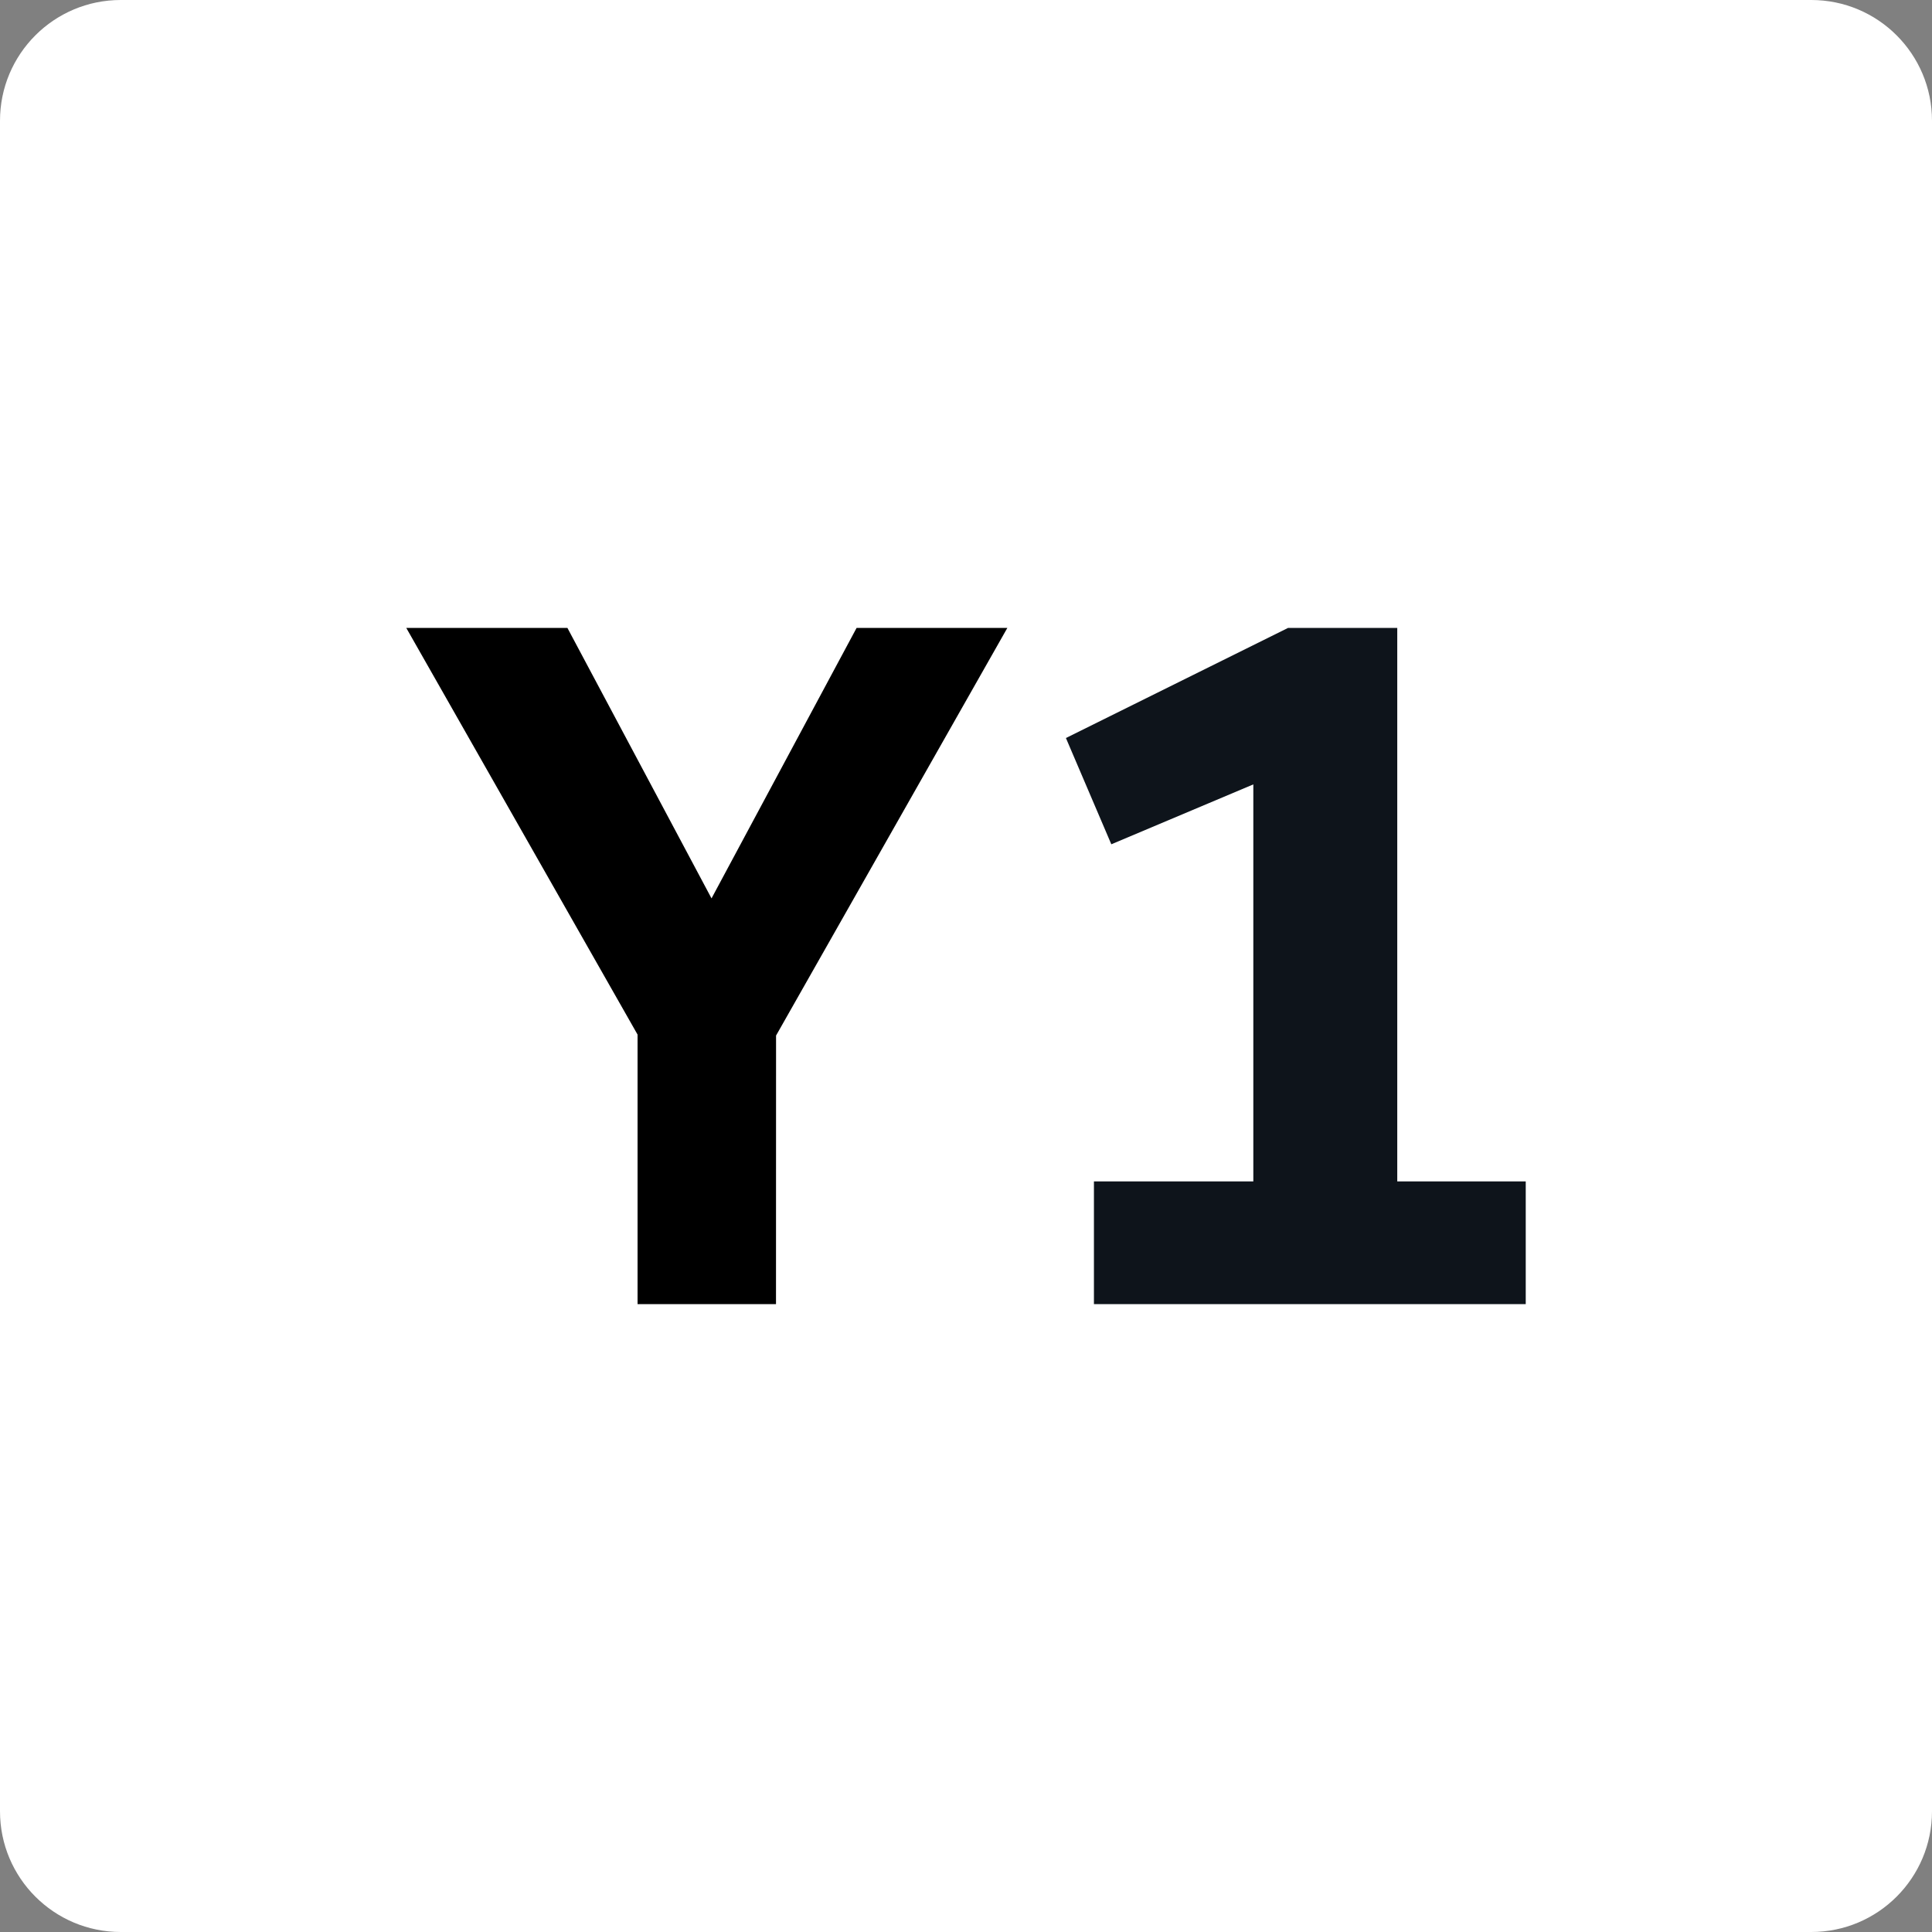 <?xml version="1.0" encoding="UTF-8" standalone="no"?>
<svg
   width="32"
   height="32"
   viewBox="0 0 32 32"
   fill="none"
   version="1.1"
   id="svg3"
   xml:space="preserve"
   xmlns="http://www.w3.org/2000/svg"
   xmlns:svg="http://www.w3.org/2000/svg"><rect x="0" y="0" width="32" height="32" fill="#808080" stroke="none"/><defs
     id="defs3" /><path
     d="M 0,2 C 0,0.895 0.895,0 2,0 h 28 c 1.105,0 2,0.895 2,2 v 28 c 0,1.105 -0.895,2 -2,2 H 2 C 0.895,32 0,31.105 0,30 Z"
     fill="#ffffff"
     id="path1"
     style="fill:#ffffff;fill-opacity:1" /><g
     style="fill:none"
     id="g2"
     transform="translate(-27)"><g
       style="fill:none"
       id="g3"><g
         id="g6"><path
           d="M 39.853,21.6 H 37.56 V 17.136 L 33.729,10.4 h 2.669 l 2.387,4.48 2.403,-4.48 h 2.497 l -3.831,6.752 z"
           fill="#0e141b"
           id="path2"
           style="fill:#000000;fill-opacity:1;stroke-width:0.83" /><g
           style="fill:none"
           id="g5"
           transform="translate(26.441,0.096)"><g
             style="fill:none"
             id="g8"
             transform="translate(-69.429,-17.086)"><path
               d="m 93.131,27.39 v 9.168 h 2.128 v 2.032 h -7.152 v -2.032 h 2.64 v -6.576 l -2.352,0.992 -0.752,-1.76 3.68,-1.824 z"
               fill="#0e141b"
               id="path3-1" /></g></g></g></g></g></svg>
